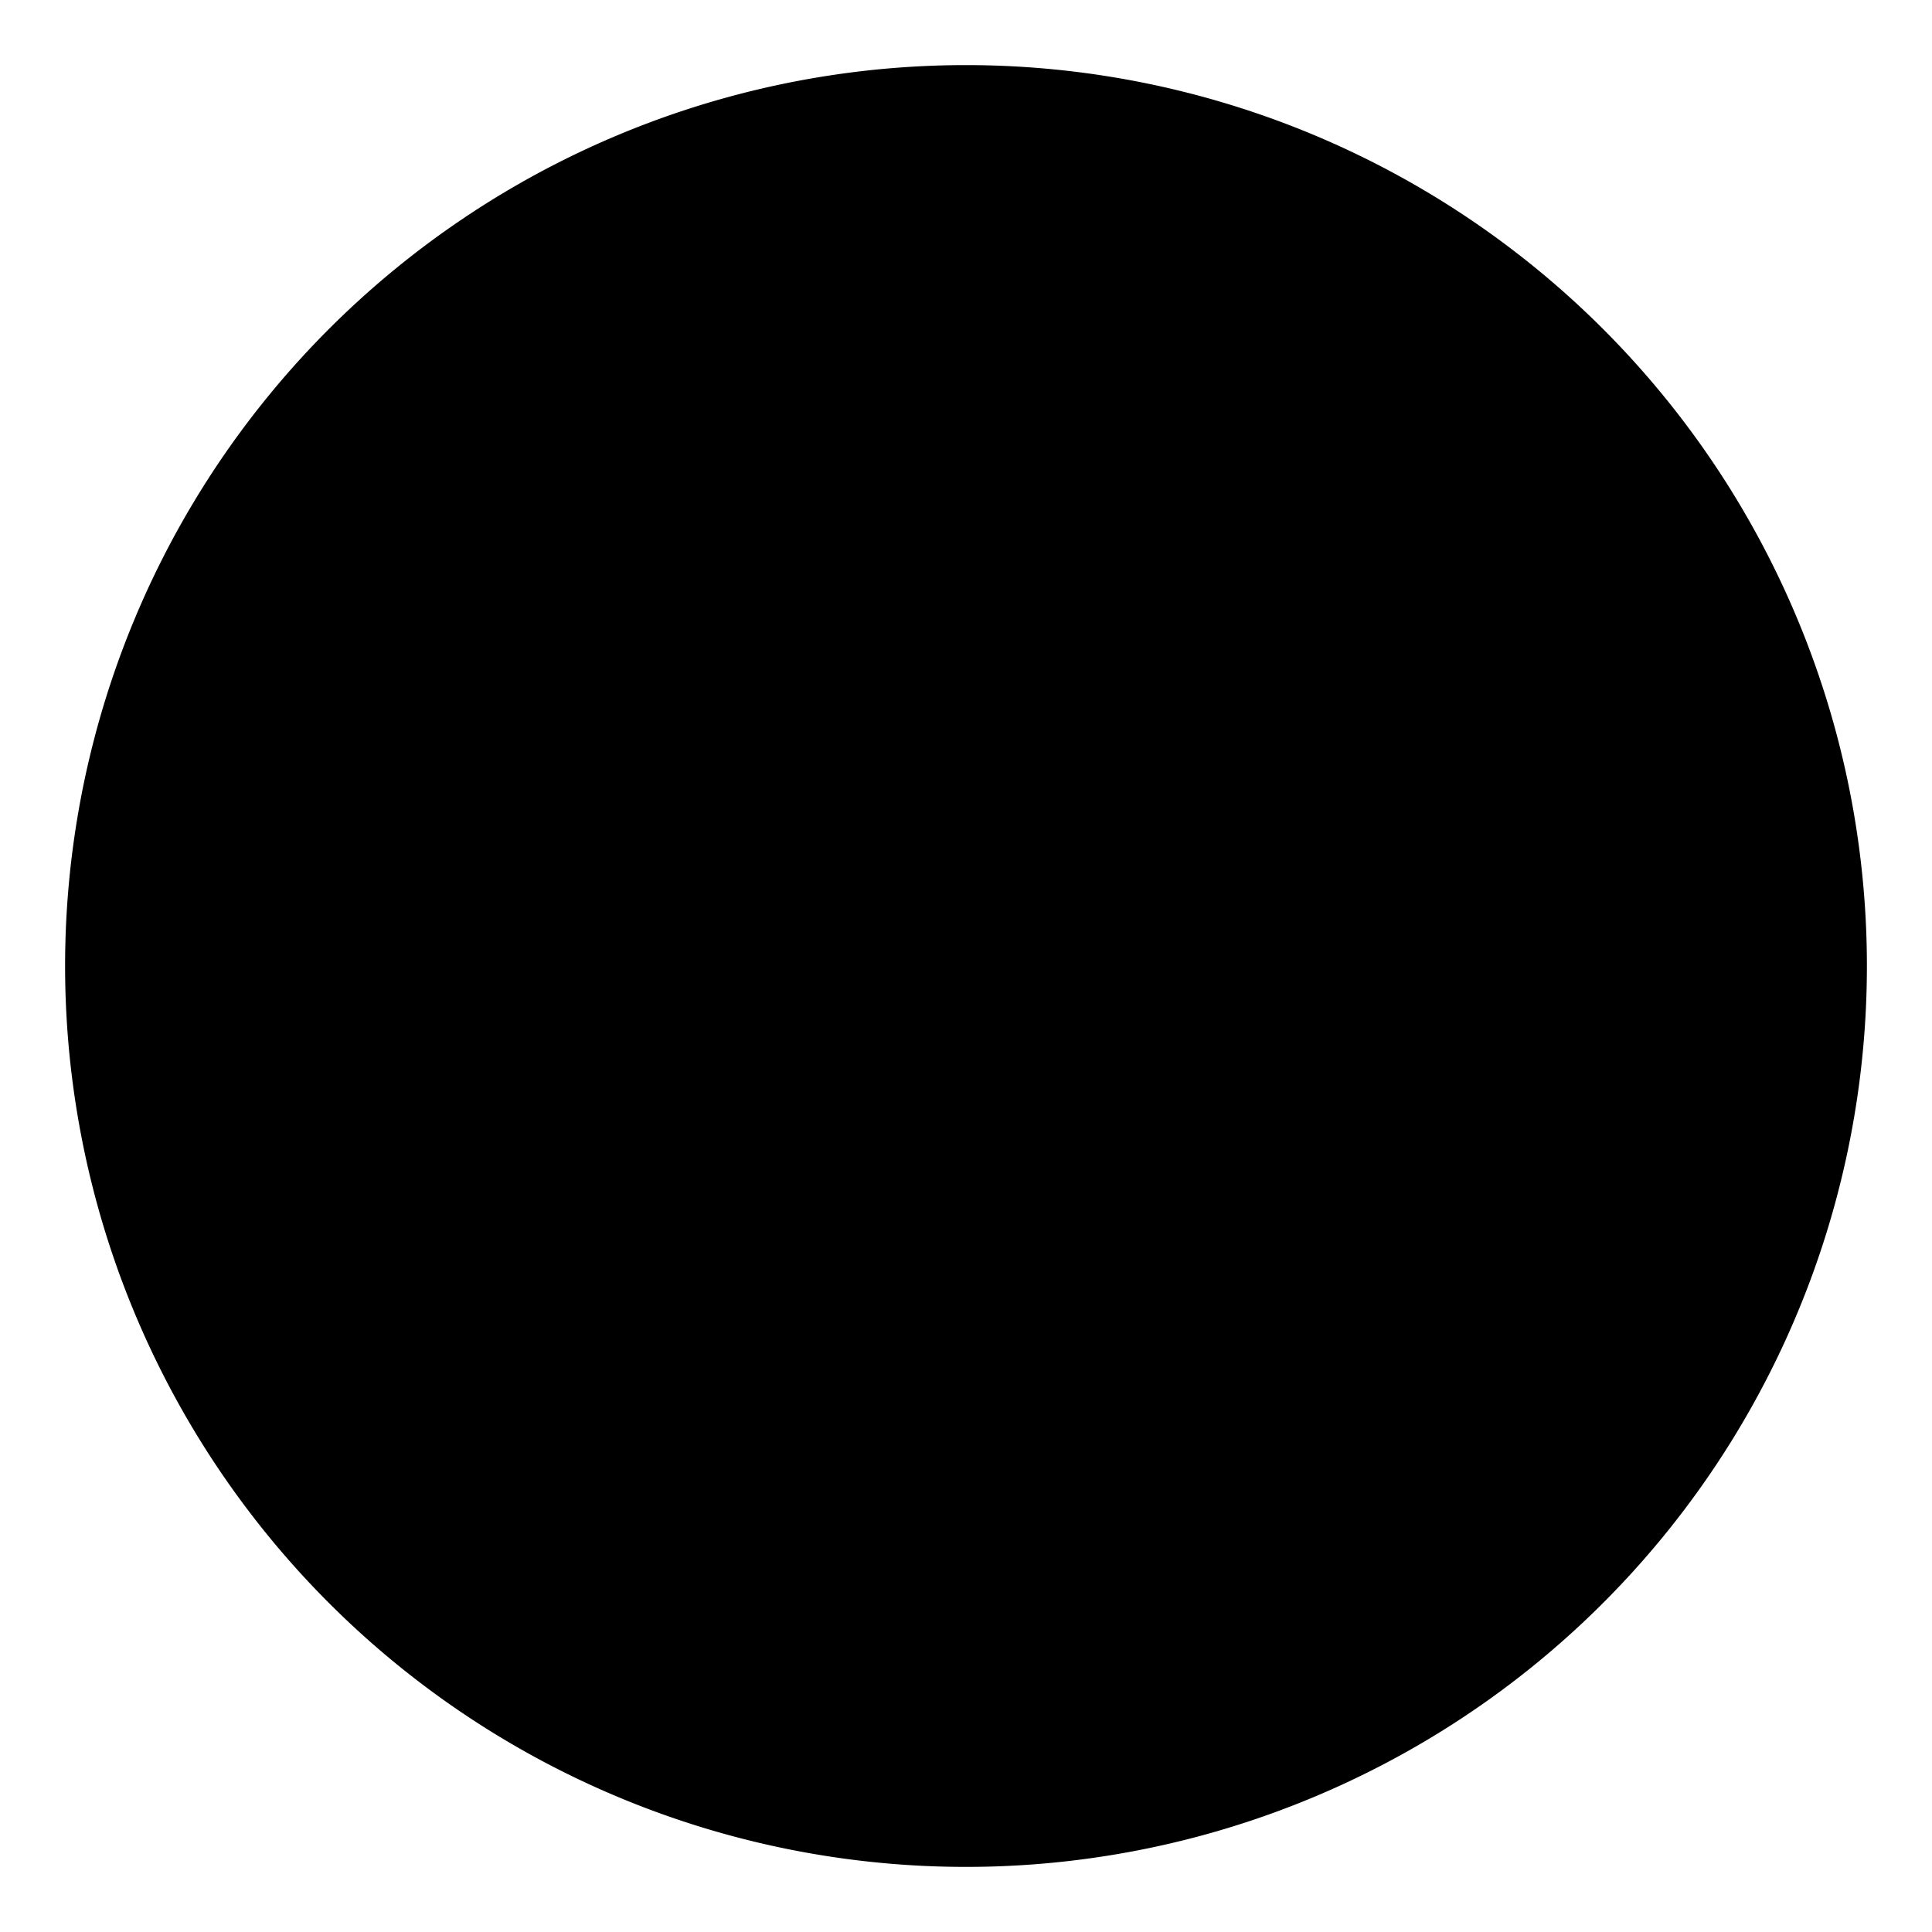 <svg viewBox="0 0 46 46">
    <path class="black-alternative" d="M23,1.55A21.45,21.45,0,1,0,44.45,23,21.45,21.45,0,0,0,23,1.55Z" />
    <circle class="fill-white" cx="8.55" cy="22.3" r="1.32" />
    <circle class="fill-white" cx="24.83" cy="10.13" r="1.32" />
    <circle class="fill-white" cx="13.57" cy="13.83" r="0.99" />
    <circle class="fill-white" cx="34.55" cy="17.06" r="1.06" />
    <circle class="fill-white" cx="36.46" cy="24.69" r="0.84" />
    <circle class="fill-white" cx="30.59" cy="35.18" r="1.36" />
    <circle class="fill-white" cx="38.15" cy="20.65" r="0.62" />
    <circle class="fill-white" cx="16.4" cy="8.66" r="0.66" />
    <circle class="fill-white" cx="12.62" cy="32.46" r="0.62" />
    <circle class="fill-white" cx="22.19" cy="37.19" r="0.81" />
    <path class="fill-white" d="M34.74,21.42c-.22-2-2.42-2.71-2.42-2.71s.88-2.2-1.76-4.69a6,6,0,0,0-6-1.17A6.32,6.32,0,0,0,19,12a6.8,6.8,0,0,0-4.25,4,3.92,3.92,0,0,0-3.3,2.42,4.75,4.75,0,0,0,.15,4.33,4.43,4.43,0,0,0-1.25,4.84A4.72,4.72,0,0,0,14.12,31s-.73,2.2,2.35,4.18a5.14,5.14,0,0,0,5.87-.29s1.25,1.54,3.89.66a3.81,3.81,0,0,0,2.35-2.64,5.55,5.55,0,0,0,5.06-2.64,5.67,5.67,0,0,0-.07-5.94A3,3,0,0,0,34.74,21.42Zm-5.24,7.44c-.11,1.06-1.39.88-2,.84s-2.53-.26-3-2c-.37-1.25.35-2,.73-3a23.24,23.24,0,0,1,1.32-2.79c.16-.29.61-1.06,0-1.32-.88-.37-2.86,4.4-3.3,5.21-.32.58-.73,2.2-2,1.91s-.73-1.54-.73-1.54l1.54-4s.36-.92-.44-1.1-1,.88-1.1,1.32c-.21.62-1.26,3.12-1.54,3.89s-.88,3.53-3.37,2.57c-1.91-.73-1.06-2.86-.77-3.78.48-1.5,1.91-5.65,1.91-5.65a2.29,2.29,0,0,1,1.43-1.58,2.37,2.37,0,0,1,2.05,0c.59.29.88.66,1.47.59a2,2,0,0,0,1.17-.81,1.2,1.2,0,0,1,1.06-.4,1.76,1.76,0,0,1,1.1.59,1.07,1.07,0,0,0,.59.37c.37.07.37-.37,1.32-.37s2,0,2.27,1.47-1.14,3.78-1.5,4.88-1,2.31-.77,3.12S29.62,27.63,29.49,28.87Z" />
</svg>